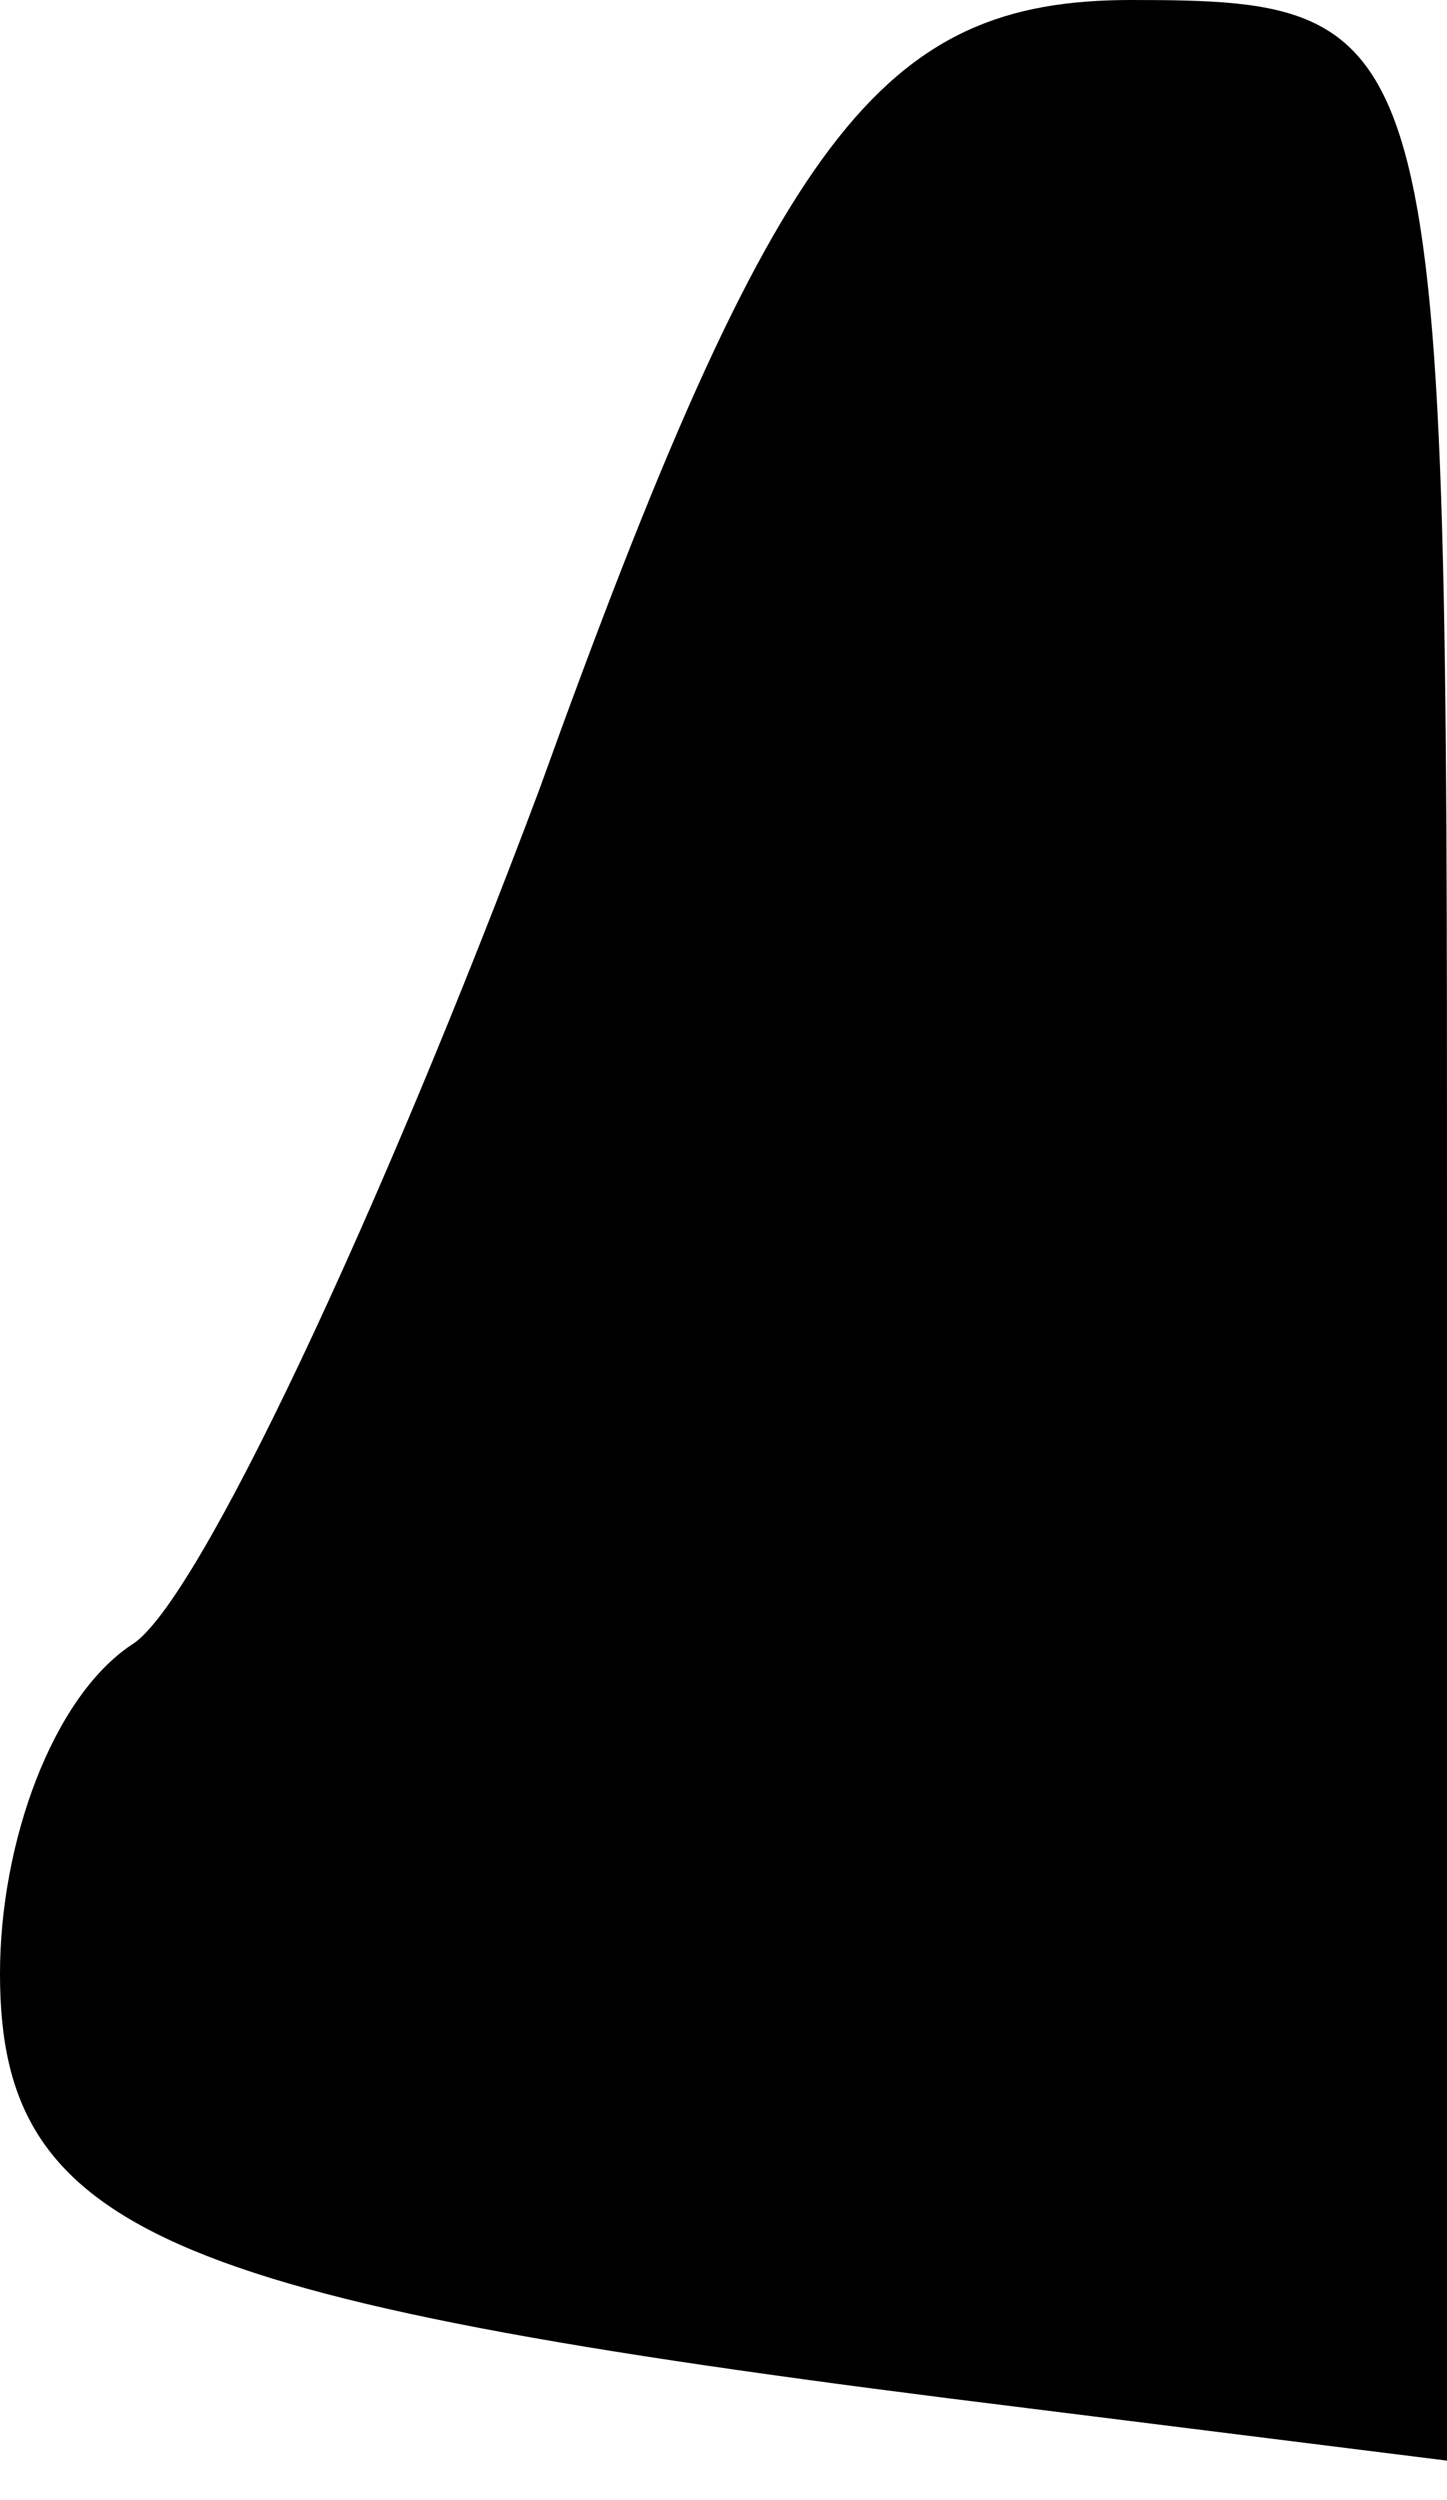 <?xml version="1.0" standalone="no"?>
<!DOCTYPE svg PUBLIC "-//W3C//DTD SVG 20010904//EN"
 "http://www.w3.org/TR/2001/REC-SVG-20010904/DTD/svg10.dtd">
<svg version="1.0" xmlns="http://www.w3.org/2000/svg"
 width="11pt" height="19pt" viewBox="0 0 11 19"
 preserveAspectRatio="xMidYMid meet">
<g transform="translate(0,19) scale(0.1,-0.1)"
fill="#000000" stroke="none">
<path fill="#000000" stroke="none" d="M41 130 c-12 -32 -26 -62 -31 -65 -6
-4 -10 -15 -10 -25 0 -20 13 -25 78 -33 l32 -4 0 94 c0 91 0 93 -24 93 -19 0
-27 -10 -45 -60z"/>
</g>
</svg>

